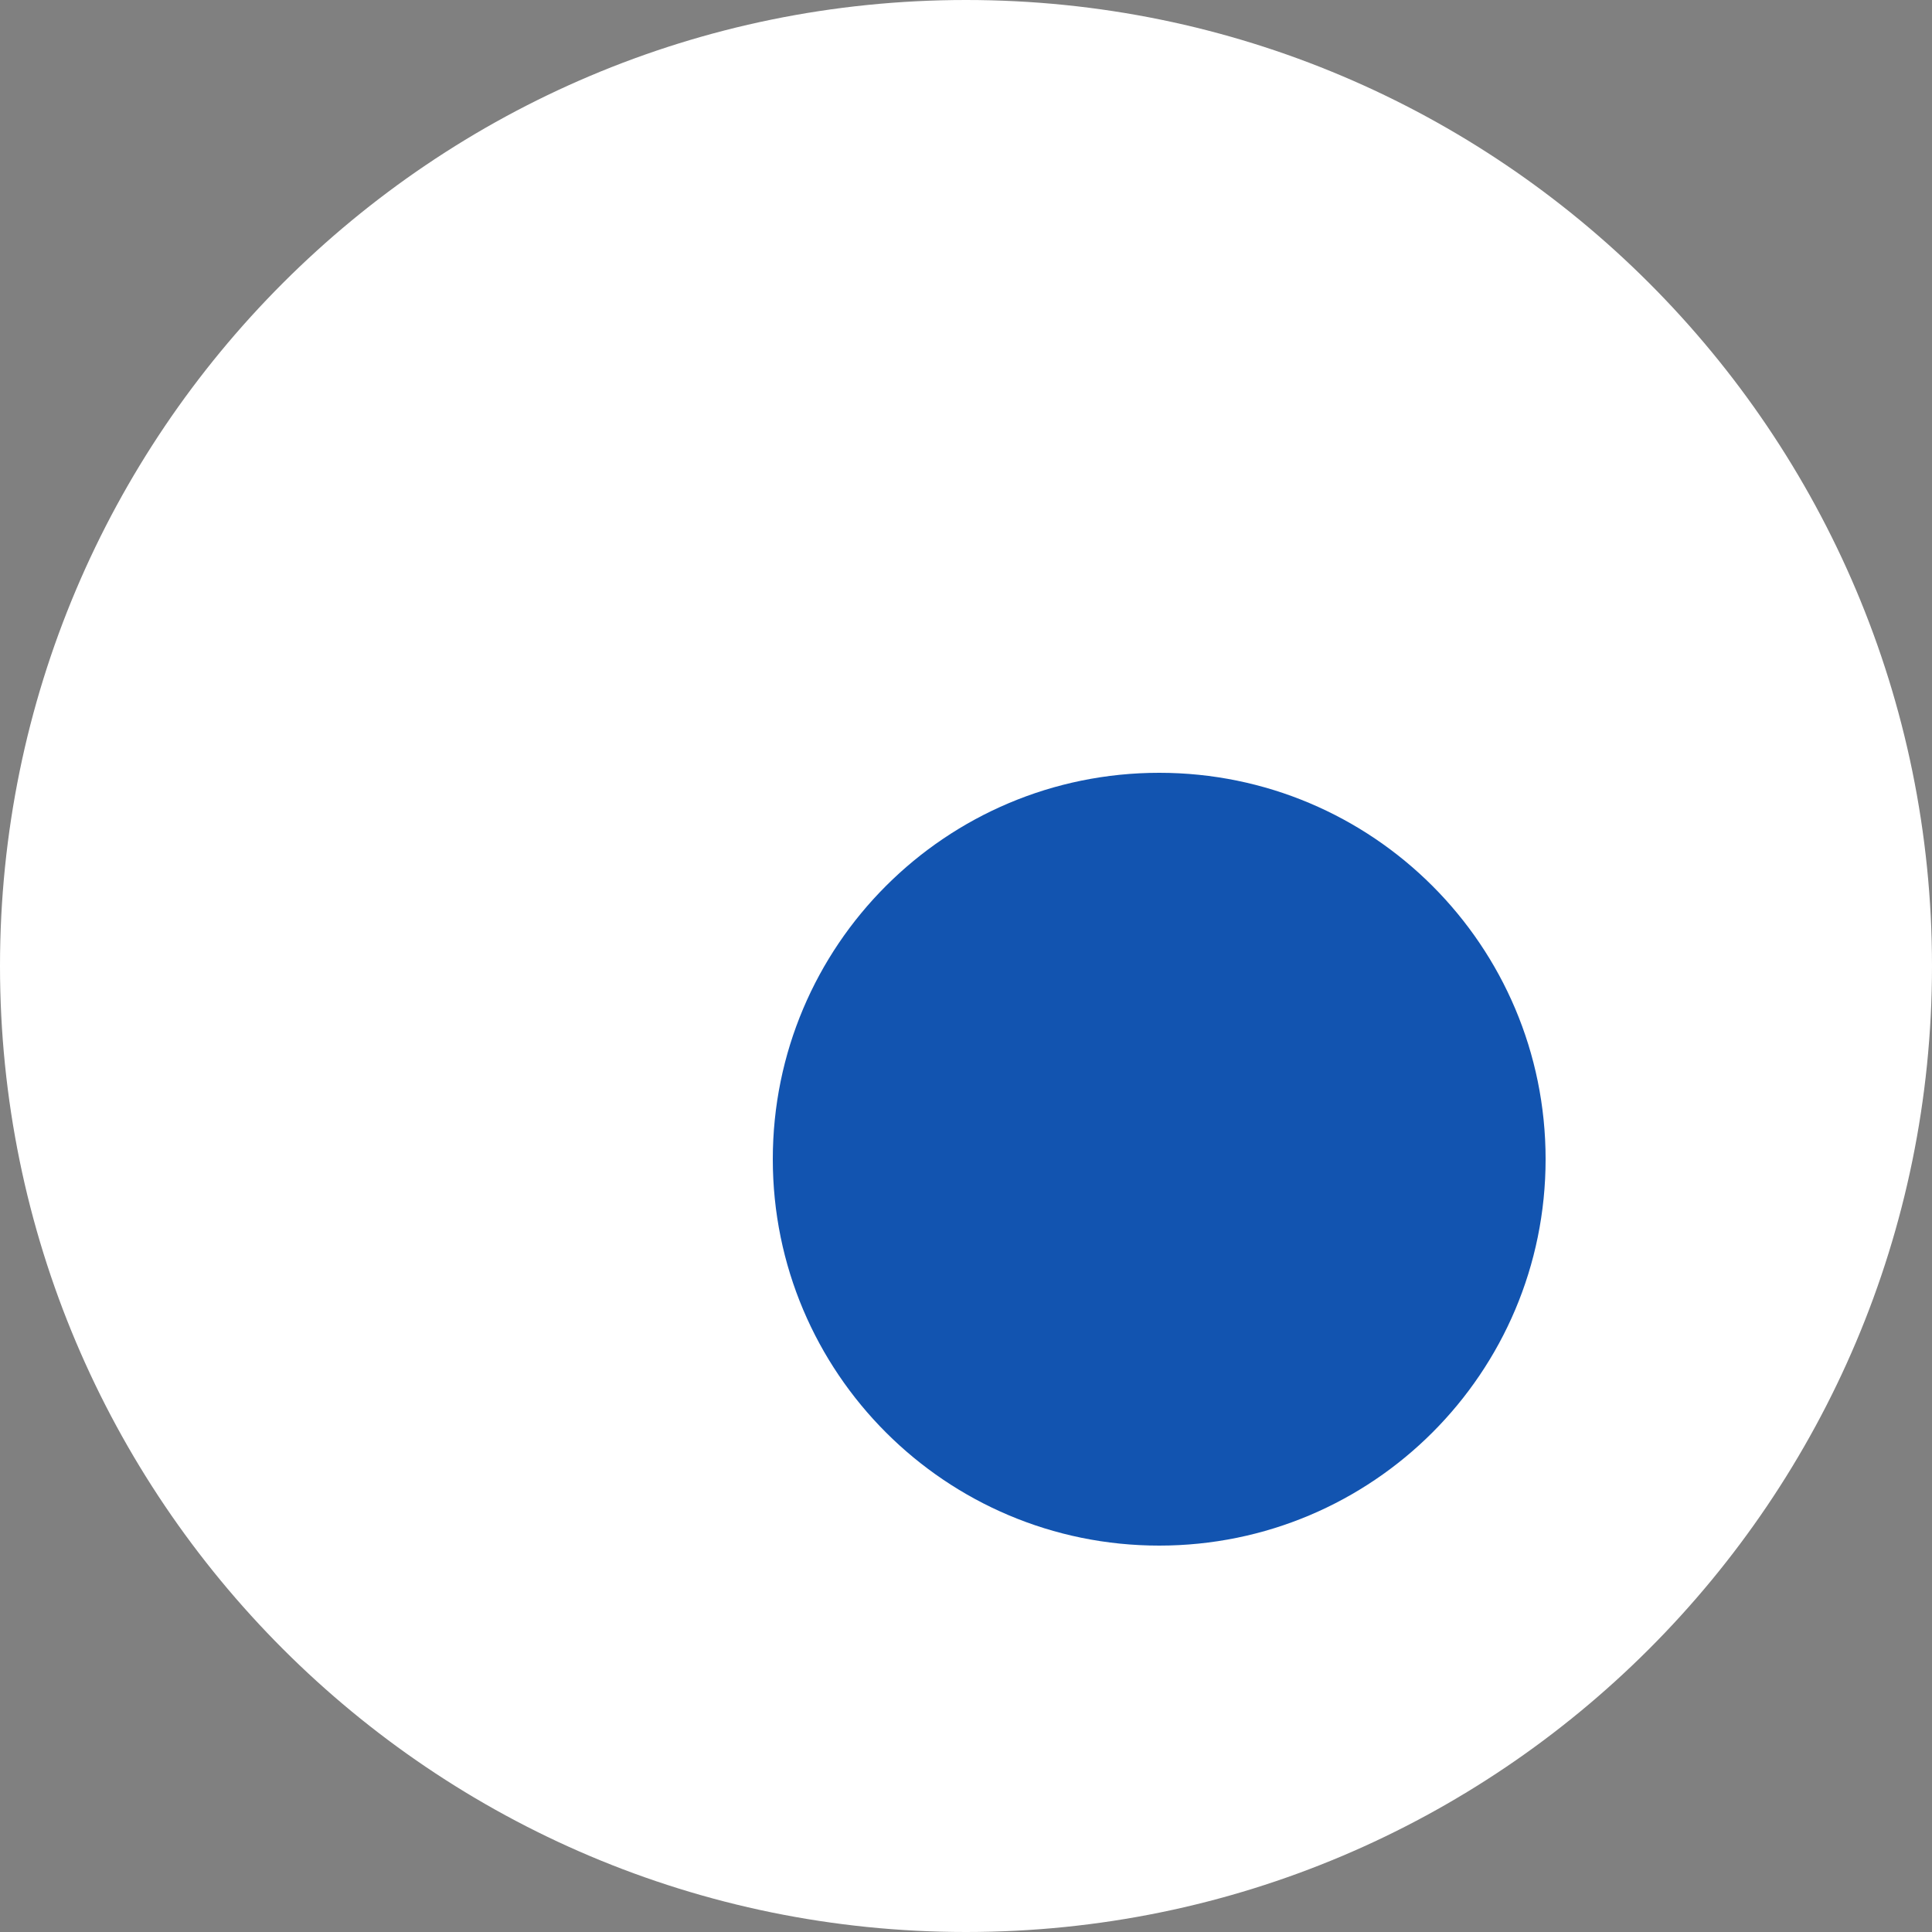 <?xml version="1.0" encoding="UTF-8" standalone="no"?>
<svg width="10px" height="10px" viewBox="0 0 10 10" version="1.1" xmlns="http://www.w3.org/2000/svg" xmlns:xlink="http://www.w3.org/1999/xlink">
    <rect x="0" y="0" width="10" height="10" fill="#808080" stroke="none"/>
    <!-- Generator: Sketch 40.3 (33839) - http://www.bohemiancoding.com/sketch -->
    <title>eye-pupil</title>
    <desc>Created with Sketch.</desc>
    <defs></defs>
    <g id="Symbols" stroke="none" stroke-width="1" fill="none" fill-rule="evenodd">
        <g id="adminoid/header/short" transform="translate(-182, -20)">
            <g id="adminoid/header/short/logo">
                <g transform="translate(15, 5)">
                    <g id="man" transform="translate(159, 0)">
                        <g id="eye-pupil" transform="translate(8, 15)">
                            <path d="M5,10 C7.761,10 10,7.761 10,5 C10,2.239 7.761,-3.55271368e-15 5,-3.55271368e-15 C2.239,-3.55271368e-15 0,2.239 0,5 C0,7.761 2.239,10 5,10 Z" id="eye" fill="#FFFFFF"></path>
                            <path d="M6,8 C7.105,8 8,7.105 8,6 C8,4.895 7.105,4 6,4 C4.895,4 4,4.895 4,6 C4,7.105 4.895,8 6,8 Z" id="pupil" fill="#1254B0"></path>
                        </g>
                    </g>
                </g>
            </g>
        </g>
    </g>
</svg>